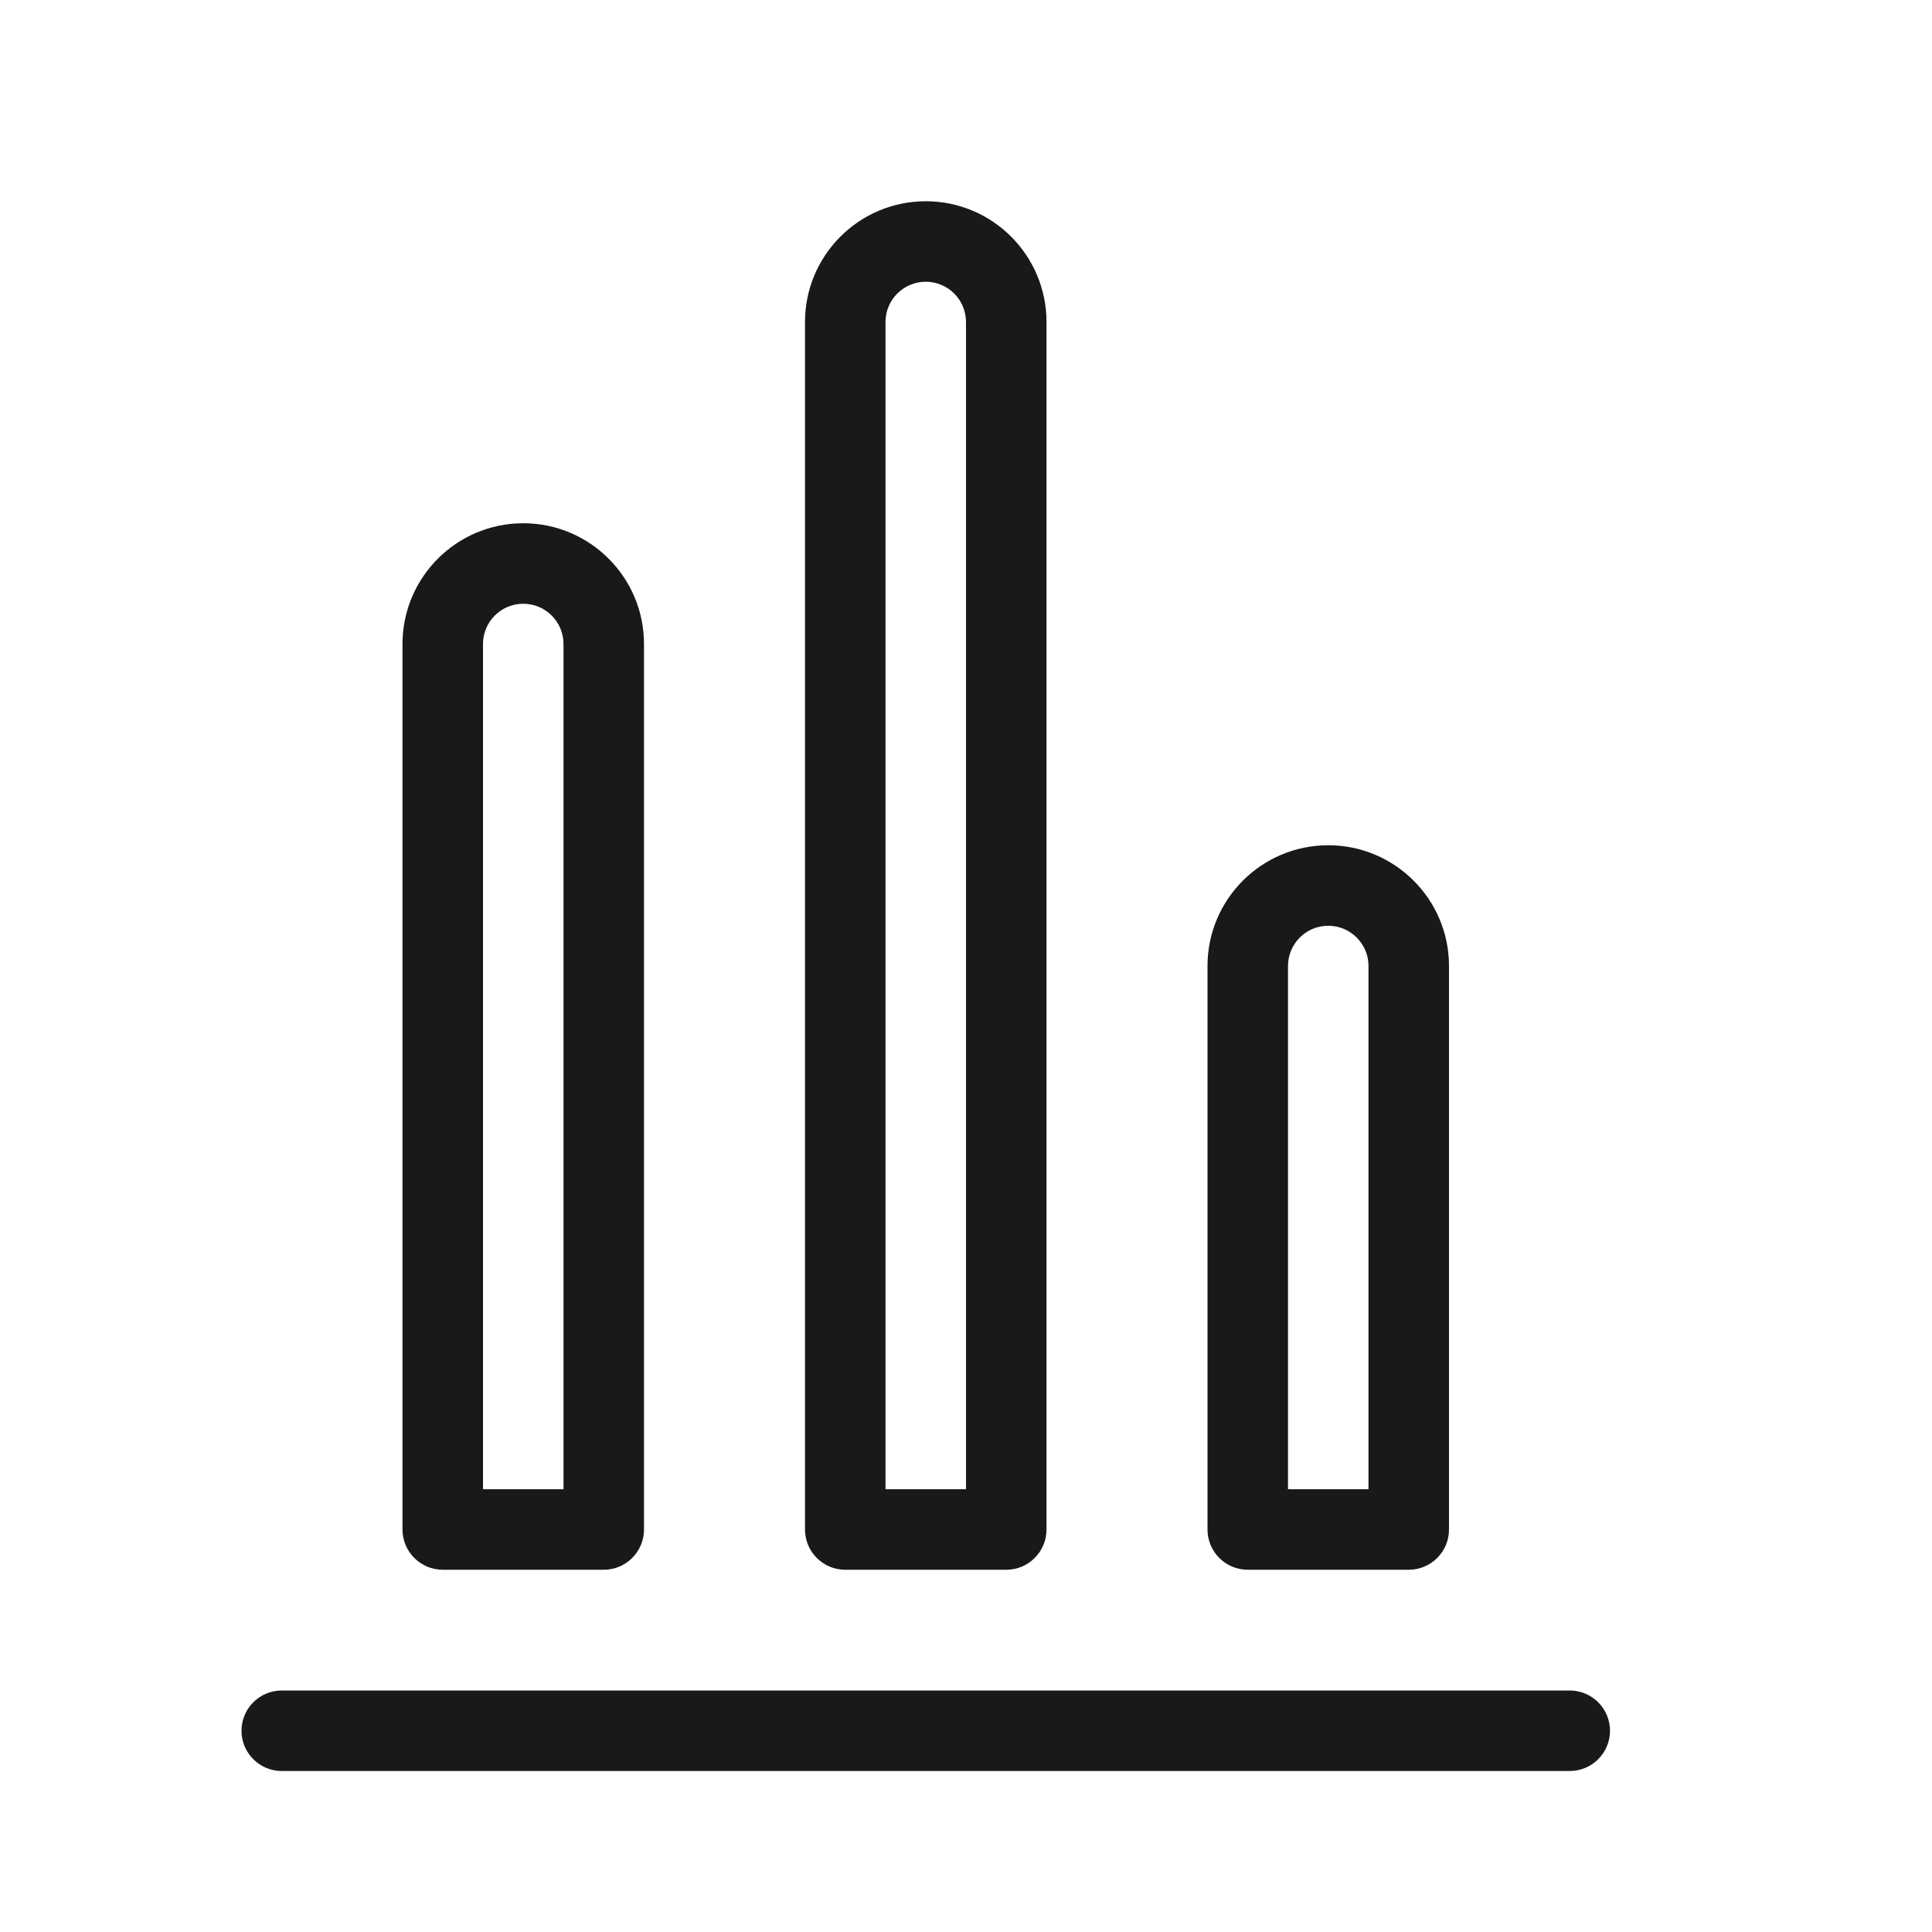 <svg width="24" height="24" viewBox="0 0 24 24" fill="none" xmlns="http://www.w3.org/2000/svg">
<g opacity="0.9">
<path fill-rule="evenodd" clip-rule="evenodd" d="M11.5 2.5C10.672 2.5 10 3.172 10 4V19C10 19.276 10.224 19.5 10.5 19.5H12.5C12.776 19.5 13 19.276 13 19V4C13 3.172 12.328 2.5 11.5 2.5ZM11 4C11 3.724 11.224 3.5 11.5 3.5C11.776 3.5 12 3.724 12 4V18.5H11V4Z" fill="black"/>
<path fill-rule="evenodd" clip-rule="evenodd" d="M6.5 6.5C5.672 6.5 5 7.172 5 8V19C5 19.276 5.224 19.5 5.5 19.5H7.5C7.776 19.5 8 19.276 8 19V8C8 7.172 7.328 6.5 6.5 6.5ZM6 8C6 7.724 6.224 7.5 6.5 7.5C6.776 7.5 7 7.724 7 8V18.5H6V8Z" fill="black"/>
<path fill-rule="evenodd" clip-rule="evenodd" d="M15 12C15 11.172 15.672 10.5 16.5 10.5C17.328 10.5 18 11.172 18 12V19C18 19.276 17.776 19.5 17.5 19.5H15.5C15.224 19.5 15 19.276 15 19V12ZM16.5 11.5C16.224 11.5 16 11.724 16 12V18.5H17V12C17 11.724 16.776 11.5 16.5 11.5Z" fill="black"/>
<path d="M3.5 21C3.224 21 3 21.224 3 21.5C3 21.776 3.224 22 3.5 22H19.5C19.776 22 20 21.776 20 21.5C20 21.224 19.776 21 19.5 21H3.5Z" fill="black"/>
</g>
</svg>
